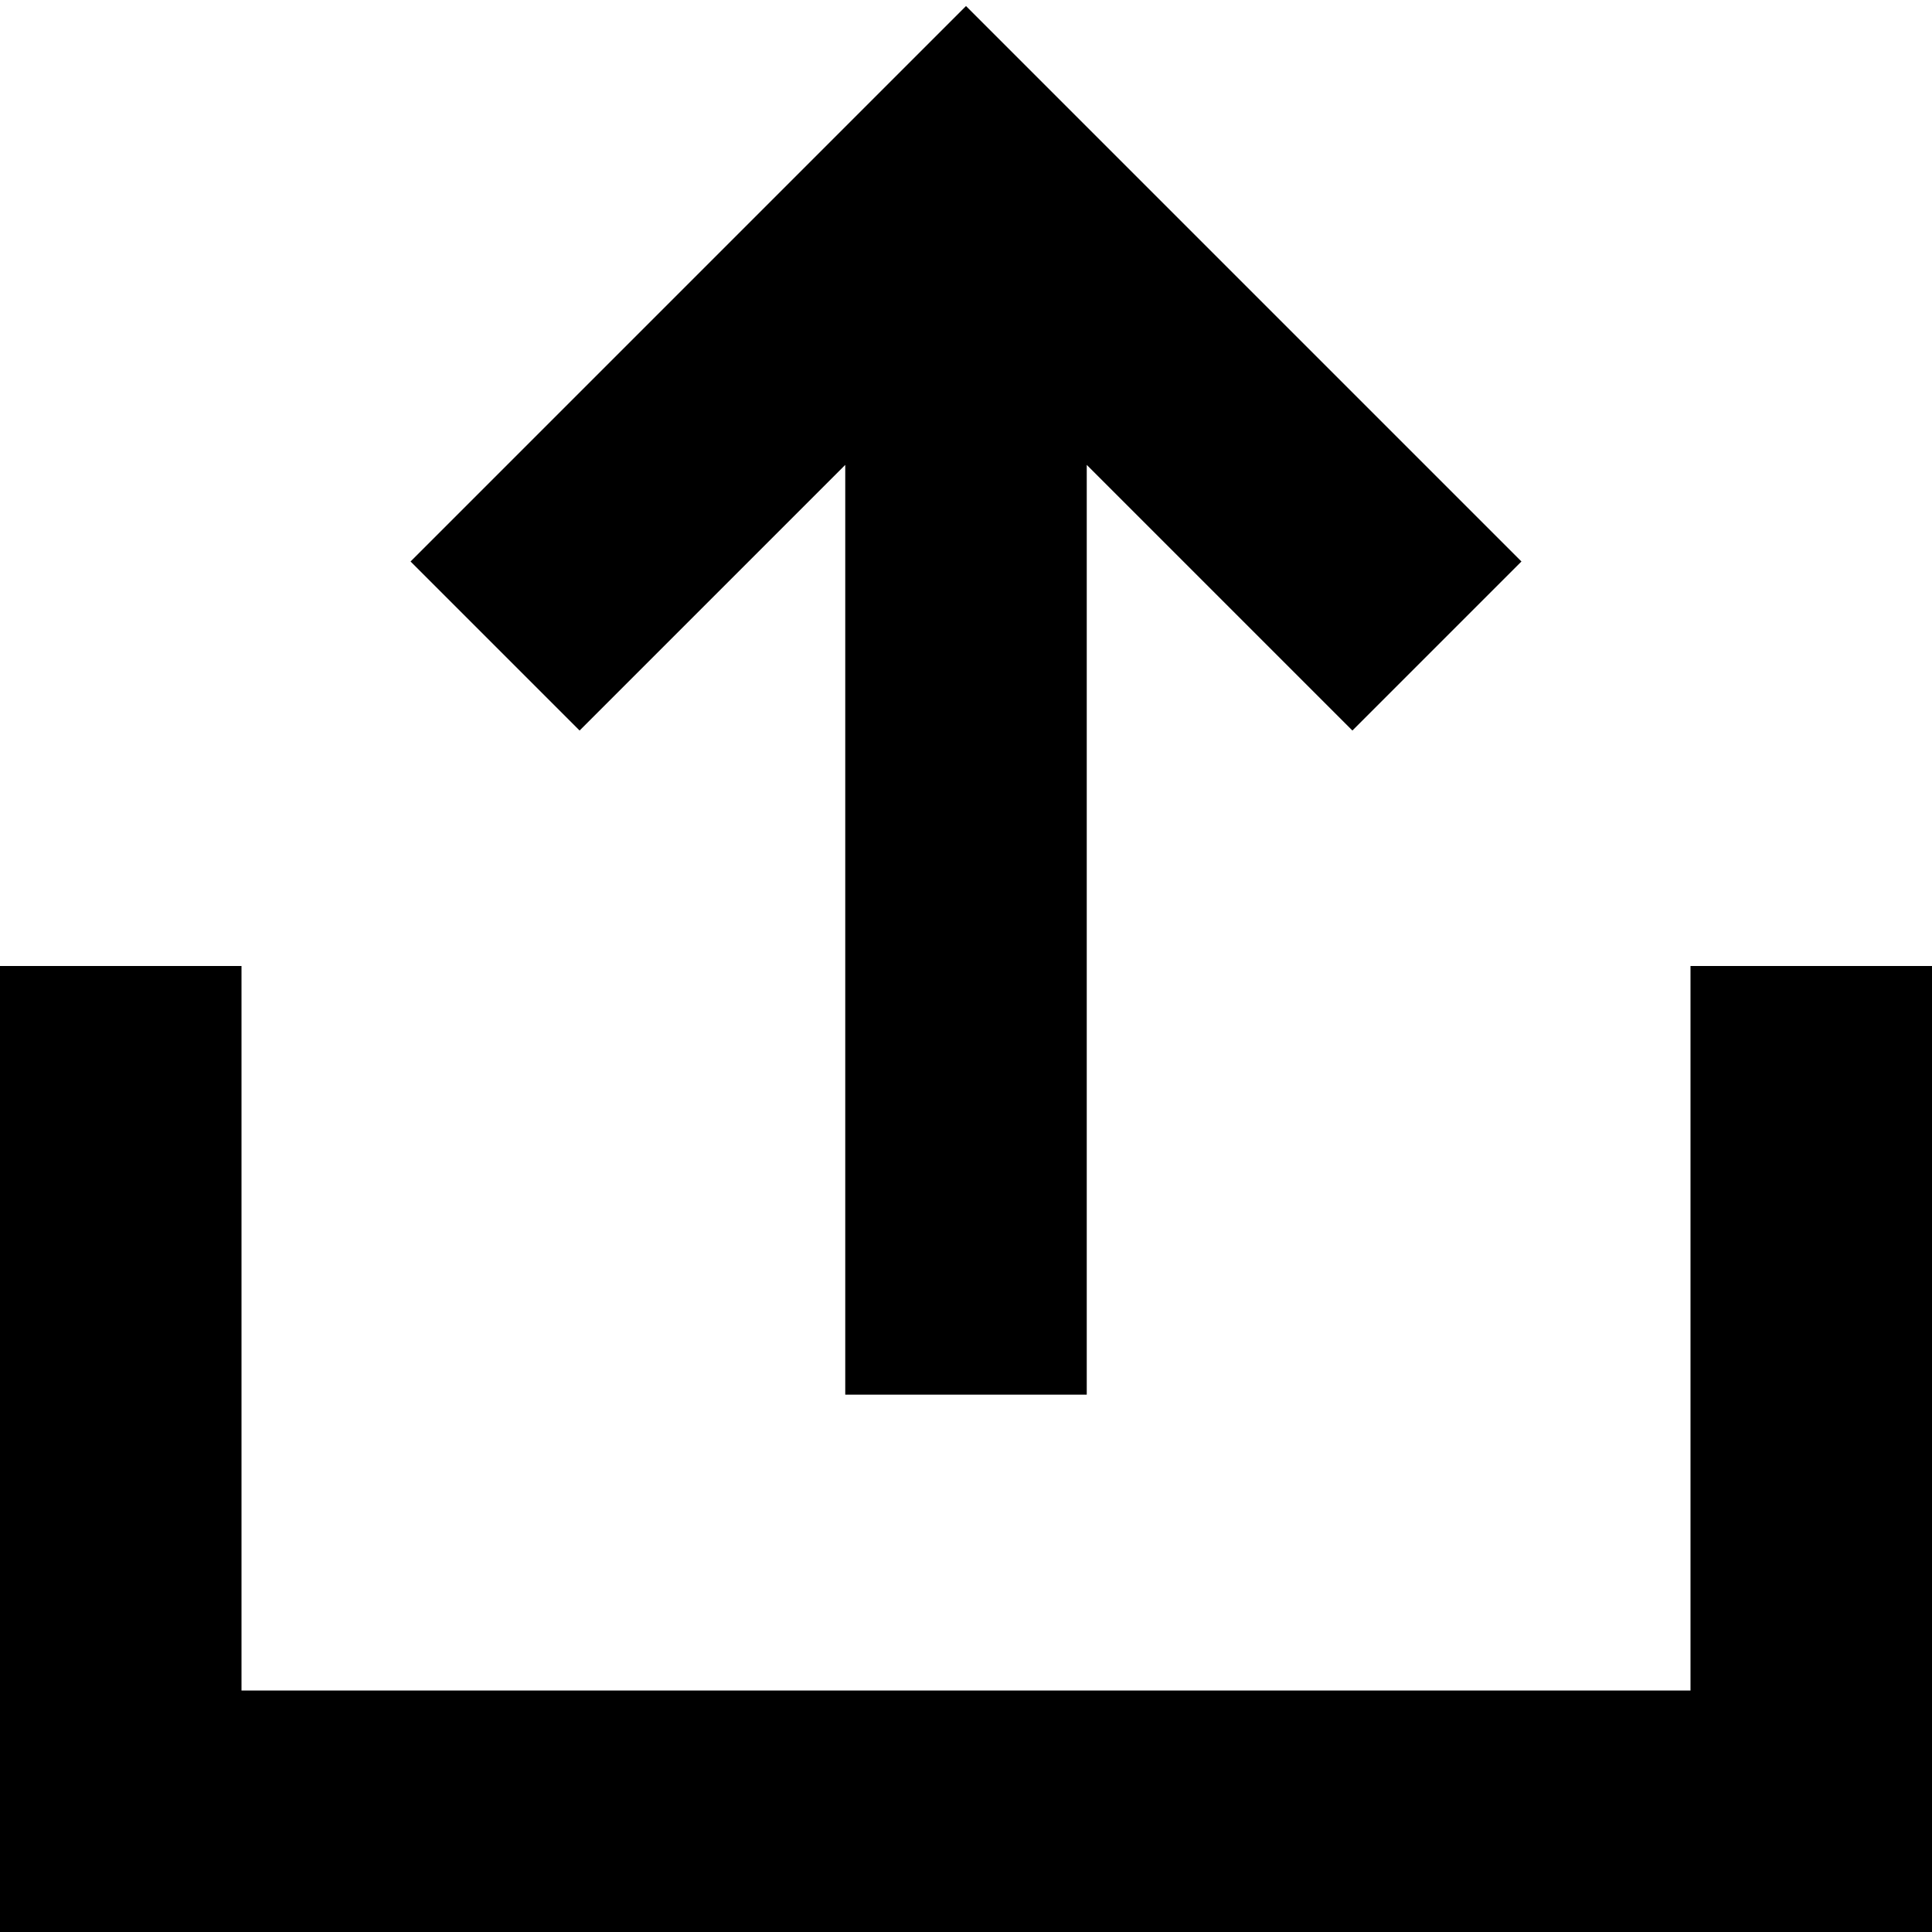 <svg viewBox="0 0 32 32" xmlns="http://www.w3.org/2000/svg"><g clip-path="url(#clip0_26759_460)"><path fill-rule="evenodd" clip-rule="evenodd" d="M4 28H28V16H32V32H0V16H4M14 7.7V23.1H18V7.7L22.4 12.1L25.2 9.3L16 0.1L6.8 9.3L9.6 12.1L14 7.7Z"/></g><defs><clipPath id="clip0_26759_460"><rect width="32" height="32"/></clipPath></defs></svg>
